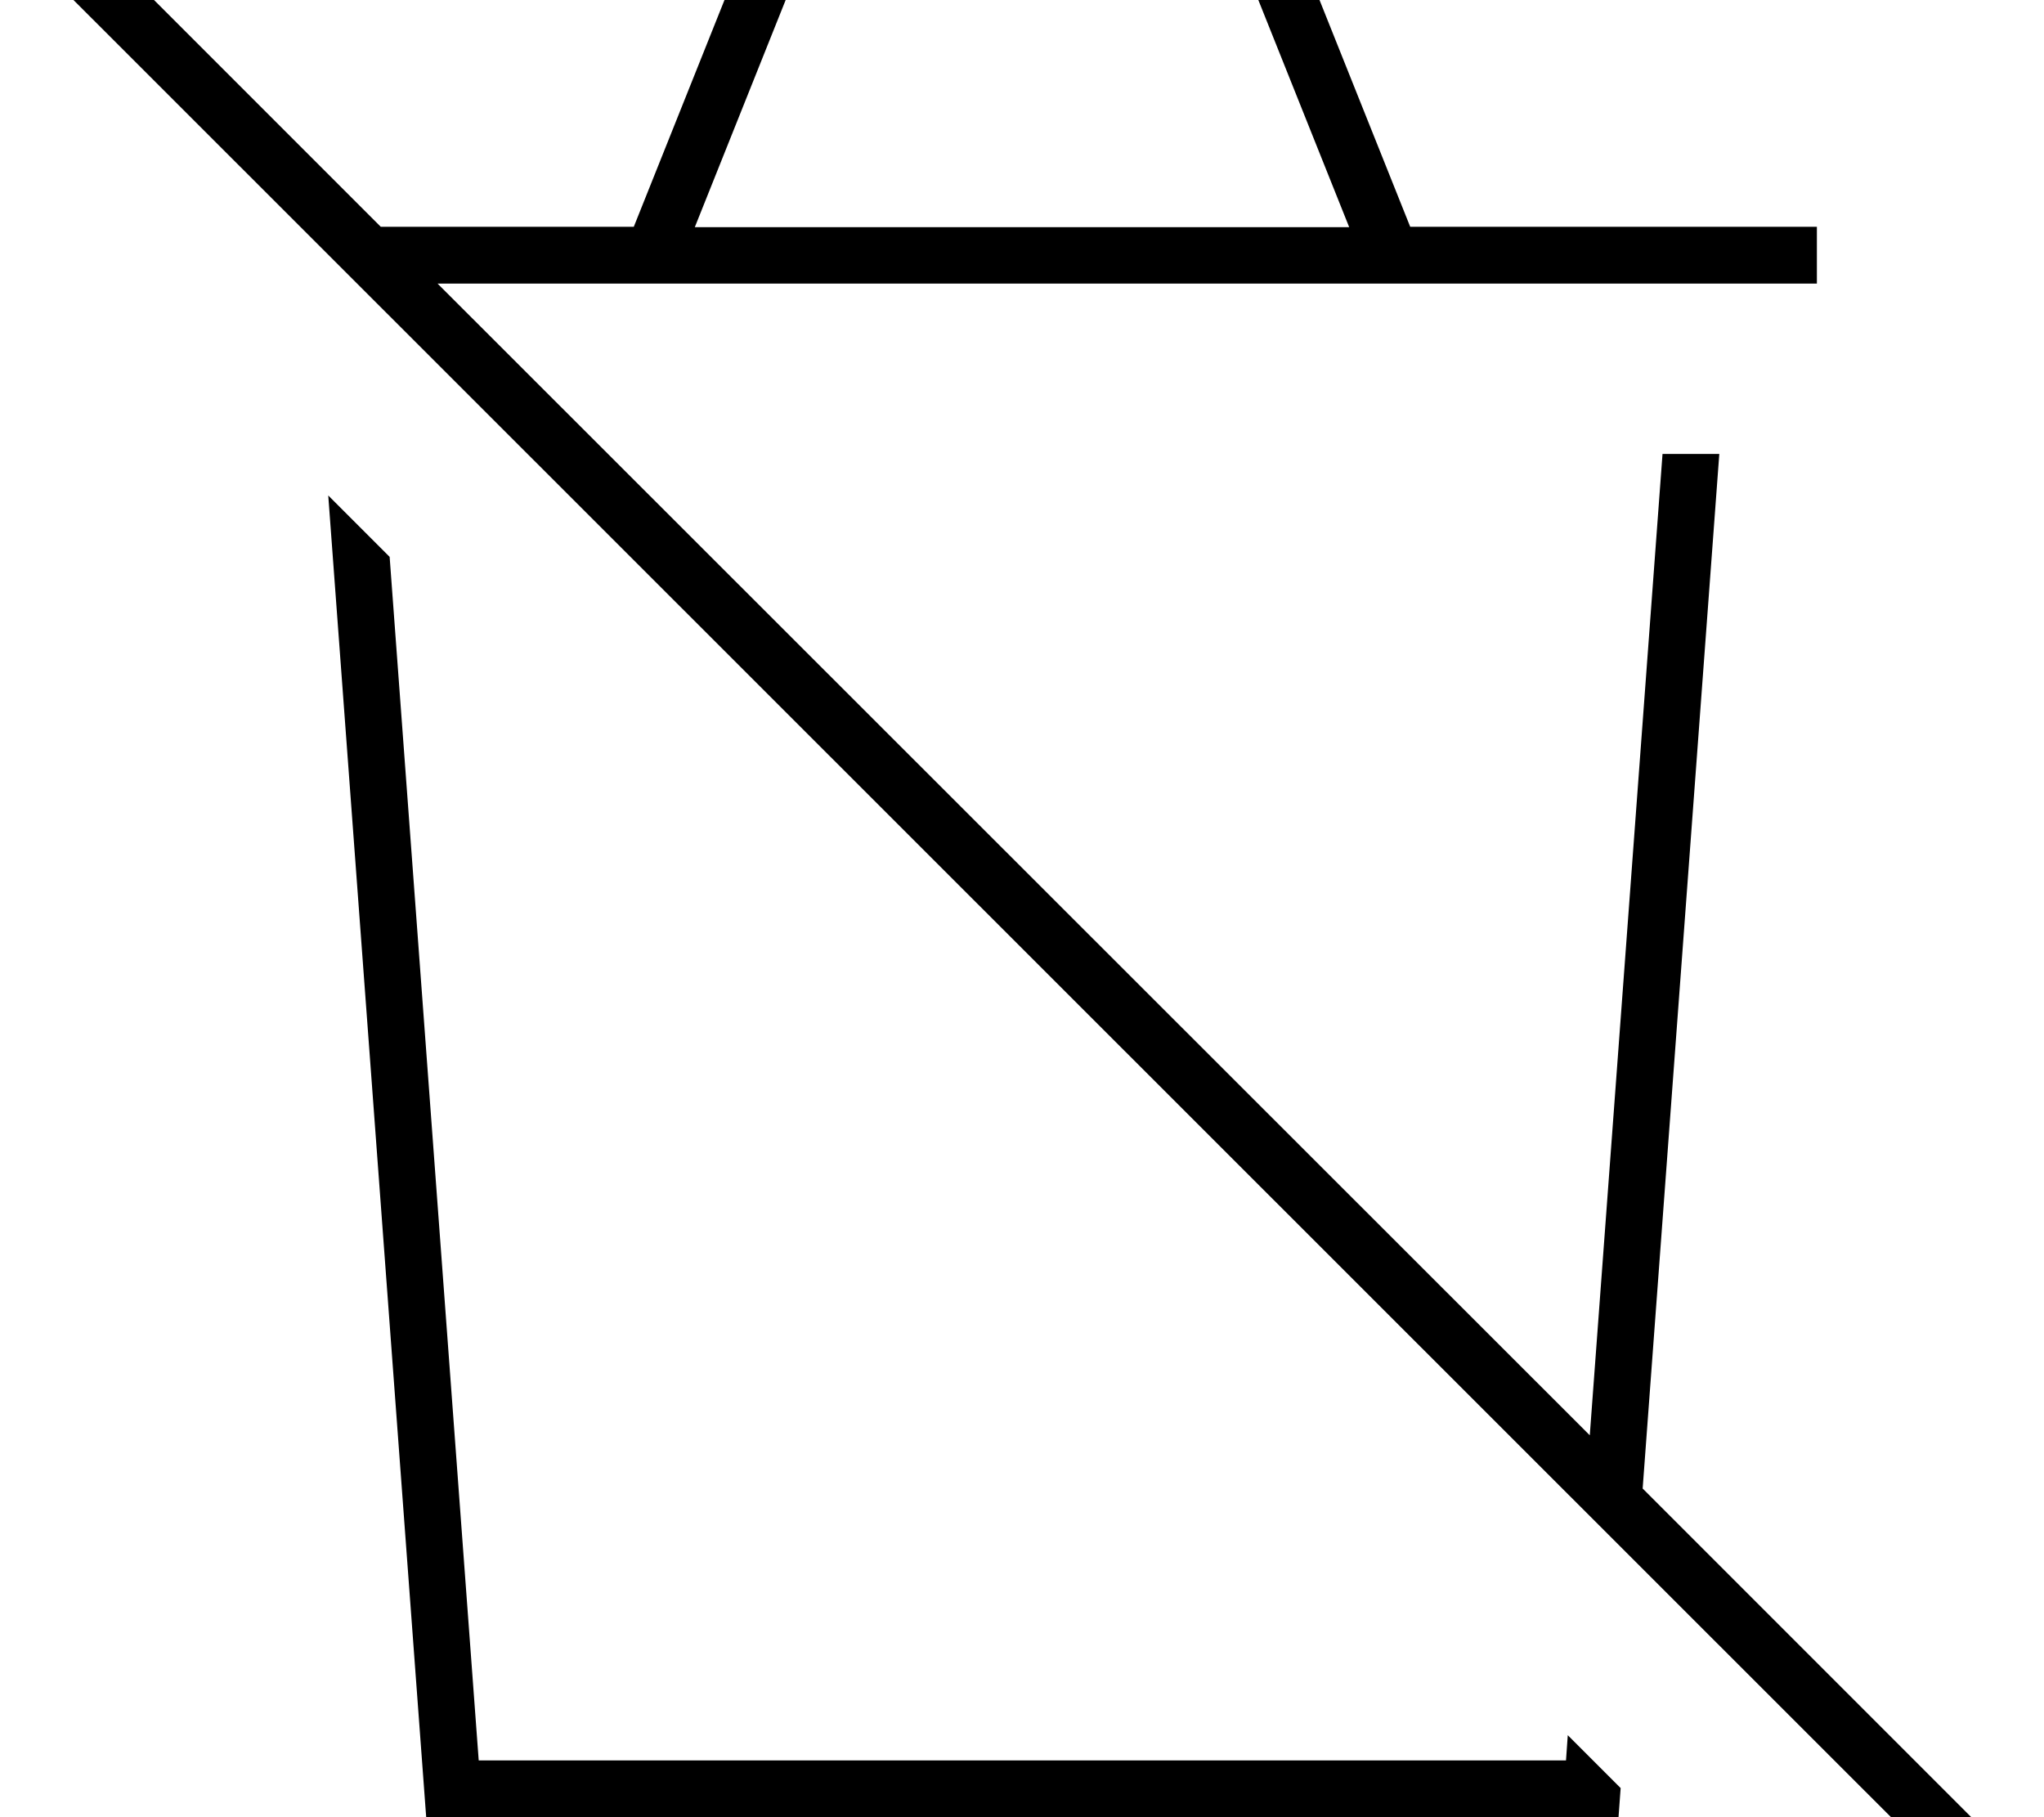 <svg xmlns="http://www.w3.org/2000/svg" viewBox="0 0 576 512"><!--! Font Awesome Pro 7.0.1 by @fontawesome - https://fontawesome.com License - https://fontawesome.com/license (Commercial License) Copyright 2025 Fonticons, Inc. --><path fill="currentColor" d="M21.7-21.6l-5.7-5.7-11.3 11.3 5.7 5.7 544.2 544 5.7 5.7 11.3-11.3-5.7-5.7-103-103 21.6-291.5-16 0-20.5 276.5-324.7-324.5 388.7 0 0-16-114.6 0-30-75-2-5-154.8 0-32 80-71.3 0-85.6-85.6zM134.9 496l-25.1-339.1-17.3-17.3 27.6 372.4 336 0 .6-8.2-14.9-14.9-.5 7.1-306.3 0zM354.6 0l25.6 64-184.4 0 25.6-64 133.2 0z"/></svg>